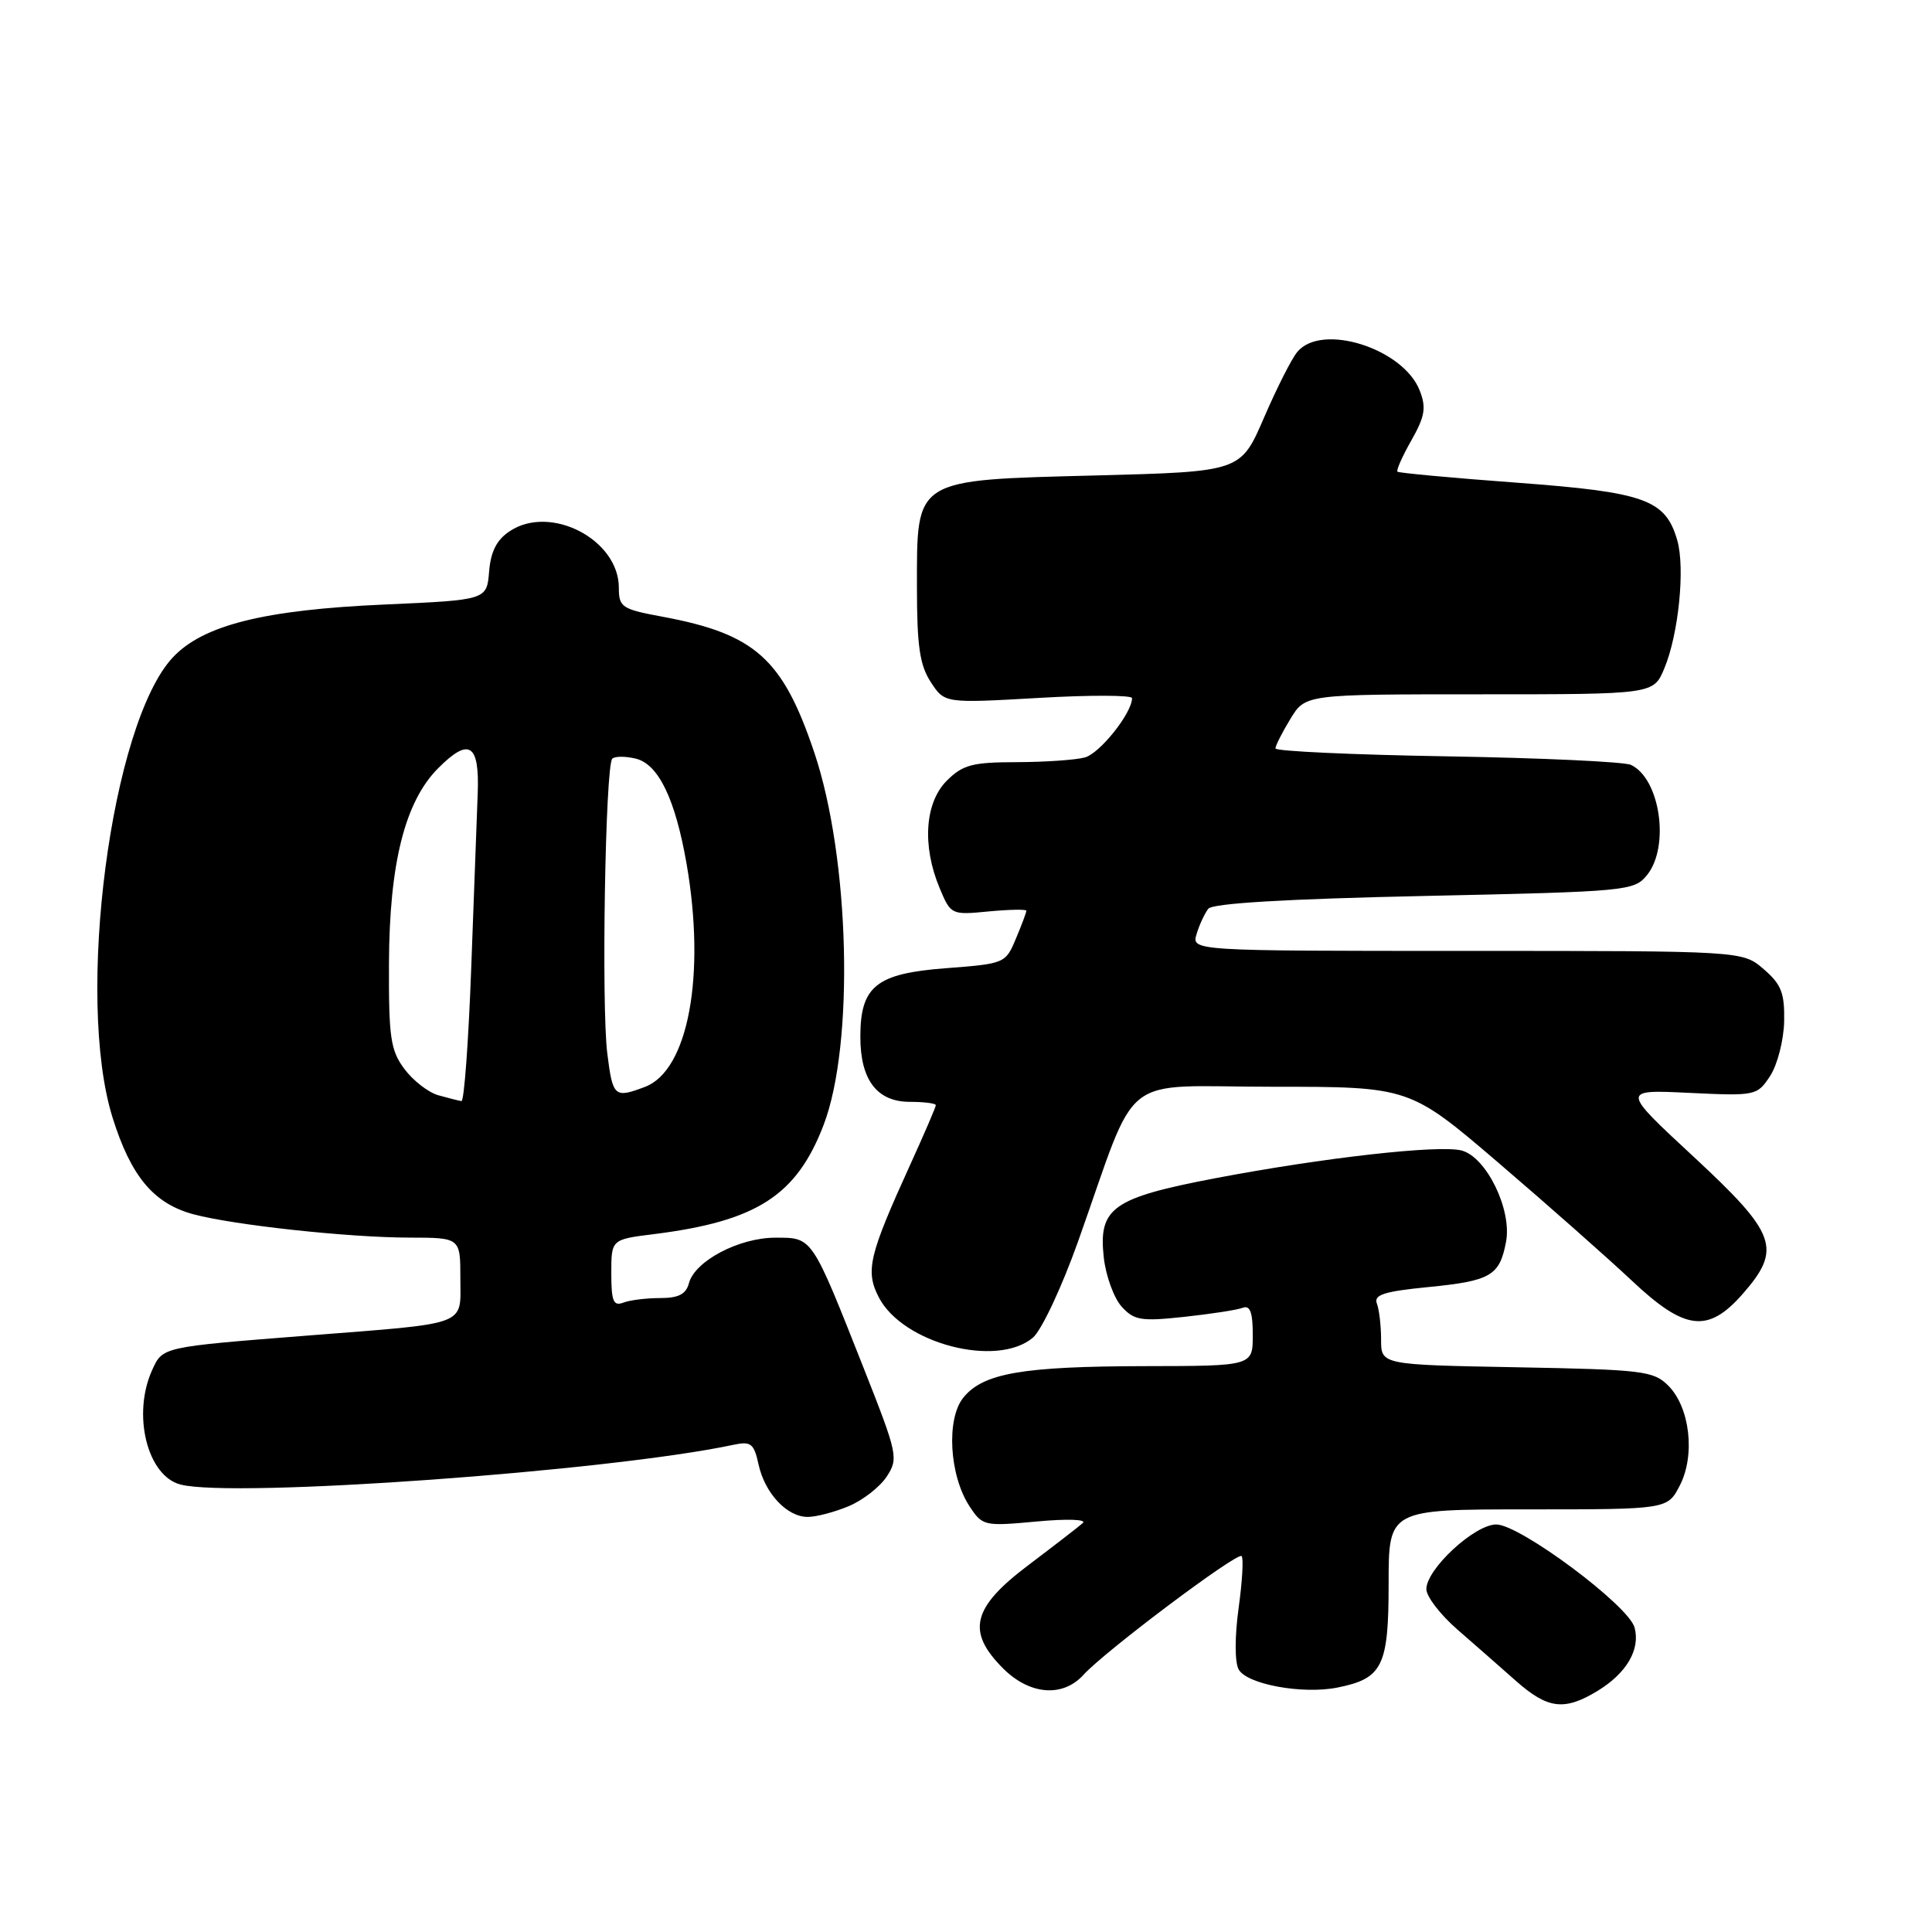 <?xml version="1.0" encoding="UTF-8" standalone="no"?>
<!DOCTYPE svg PUBLIC "-//W3C//DTD SVG 1.1//EN" "http://www.w3.org/Graphics/SVG/1.1/DTD/svg11.dtd" >
<svg xmlns="http://www.w3.org/2000/svg" xmlns:xlink="http://www.w3.org/1999/xlink" version="1.1" viewBox="0 0 256 256">
 <g >
 <path fill="currentColor"
d=" M 211.69 224.05 C 215.54 221.70 217.37 218.56 216.59 215.66 C 215.81 212.74 201.40 202.00 198.26 202.00 C 195.39 202.00 189.00 207.91 189.00 210.57 C 189.00 211.55 190.85 213.95 193.11 215.92 C 195.38 217.89 198.86 220.95 200.86 222.72 C 205.09 226.46 207.28 226.73 211.69 224.05 Z  M 143.58 221.91 C 146.40 218.80 163.95 205.62 164.52 206.19 C 164.79 206.46 164.61 209.57 164.12 213.09 C 163.61 216.82 163.60 220.21 164.12 221.19 C 165.16 223.17 172.56 224.54 177.22 223.61 C 183.20 222.41 184.00 220.79 184.00 209.85 C 184.00 200.00 184.00 200.00 202.47 200.00 C 220.95 200.00 220.95 200.00 222.58 196.84 C 224.66 192.82 223.93 186.48 221.05 183.60 C 219.10 181.65 217.67 181.48 200.97 181.17 C 183.00 180.84 183.00 180.84 183.00 177.50 C 183.00 175.67 182.75 173.51 182.44 172.72 C 182.01 171.57 183.41 171.12 189.19 170.55 C 197.55 169.73 198.71 169.05 199.56 164.53 C 200.36 160.26 196.93 153.27 193.64 152.44 C 190.59 151.68 175.33 153.40 161.04 156.12 C 147.38 158.73 145.52 160.05 146.26 166.66 C 146.54 169.09 147.60 172.00 148.62 173.13 C 150.27 174.95 151.19 175.11 156.91 174.49 C 160.45 174.11 163.95 173.57 164.67 173.29 C 165.64 172.92 166.00 173.89 166.00 176.89 C 166.00 181.00 166.00 181.00 151.75 181.02 C 135.46 181.05 130.27 181.95 127.65 185.19 C 125.36 188.01 125.79 195.50 128.46 199.58 C 130.18 202.20 130.40 202.25 137.34 201.61 C 141.37 201.23 144.03 201.32 143.48 201.81 C 142.94 202.29 139.69 204.80 136.25 207.40 C 128.80 213.02 128.03 216.19 132.92 221.08 C 136.45 224.60 140.83 224.95 143.58 221.91 Z  M 112.45 199.58 C 114.32 198.80 116.58 197.04 117.49 195.66 C 119.07 193.25 118.95 192.70 114.46 181.33 C 107.49 163.70 107.69 164.00 102.72 164.00 C 97.89 164.01 92.05 167.10 91.28 170.05 C 90.90 171.49 89.90 172.00 87.47 172.00 C 85.65 172.00 83.45 172.27 82.58 172.61 C 81.28 173.10 81.00 172.41 81.00 168.72 C 81.00 164.23 81.00 164.23 86.64 163.53 C 100.26 161.82 105.54 158.43 109.13 149.07 C 113.23 138.36 112.61 113.70 107.89 99.69 C 103.71 87.27 100.06 84.01 87.80 81.72 C 82.39 80.72 82.00 80.46 82.00 77.88 C 82.00 71.51 72.99 66.81 67.58 70.36 C 65.83 71.50 65.03 73.05 64.81 75.73 C 64.50 79.50 64.50 79.50 51.00 80.10 C 35.00 80.80 26.90 82.83 22.90 87.11 C 14.71 95.87 9.95 132.24 14.92 148.10 C 17.36 155.90 20.37 159.48 25.64 160.90 C 31.03 162.34 46.20 163.98 54.25 163.99 C 61.00 164.00 61.00 164.00 61.00 169.38 C 61.00 175.79 62.38 175.27 40.50 176.99 C 21.44 178.49 21.56 178.47 20.17 181.52 C 17.49 187.41 19.50 195.57 23.92 196.71 C 30.96 198.53 80.70 194.95 97.16 191.45 C 99.50 190.95 99.90 191.25 100.51 194.04 C 101.35 197.88 104.28 201.00 107.03 201.00 C 108.15 201.00 110.59 200.36 112.45 199.58 Z  M 136.86 177.25 C 138.01 176.28 140.68 170.59 142.85 164.50 C 151.02 141.53 147.91 144.00 168.61 144.00 C 186.78 144.00 186.78 144.00 198.64 154.15 C 205.16 159.73 213.05 166.71 216.18 169.65 C 223.25 176.32 226.30 176.70 230.90 171.47 C 236.15 165.48 235.44 163.51 224.41 153.27 C 214.82 144.38 214.82 144.38 223.81 144.81 C 232.66 145.23 232.83 145.19 234.56 142.56 C 235.52 141.08 236.35 137.84 236.41 135.35 C 236.48 131.57 236.04 130.43 233.69 128.41 C 230.89 126.00 230.89 126.00 194.38 126.00 C 157.87 126.00 157.87 126.00 158.56 123.75 C 158.93 122.51 159.64 121.01 160.11 120.41 C 160.69 119.69 170.53 119.11 188.73 118.72 C 215.65 118.14 216.53 118.06 218.24 115.95 C 221.29 112.18 219.98 103.17 216.11 101.35 C 215.23 100.94 204.26 100.43 191.75 100.22 C 179.24 100.01 169.00 99.54 169.00 99.17 C 169.01 98.80 169.90 97.04 170.99 95.25 C 172.97 92.00 172.97 92.00 196.04 92.00 C 219.10 92.00 219.10 92.00 220.53 88.57 C 222.42 84.06 223.31 75.24 222.24 71.57 C 220.68 66.19 217.98 65.22 201.00 63.96 C 192.47 63.33 185.35 62.67 185.17 62.50 C 184.99 62.32 185.82 60.45 187.02 58.34 C 188.81 55.17 189.01 54.02 188.12 51.75 C 185.94 46.16 175.12 42.74 171.90 46.63 C 171.15 47.52 169.16 51.46 167.47 55.38 C 164.39 62.50 164.39 62.50 145.22 63.00 C 120.97 63.63 121.50 63.30 121.50 77.82 C 121.50 85.60 121.87 88.15 123.34 90.39 C 125.17 93.19 125.17 93.19 137.59 92.48 C 144.41 92.08 150.00 92.10 150.00 92.51 C 150.00 94.48 145.73 99.84 143.74 100.37 C 142.51 100.70 138.44 100.98 134.70 100.99 C 128.83 101.00 127.58 101.33 125.45 103.45 C 122.55 106.36 122.16 112.06 124.50 117.66 C 125.99 121.22 126.05 121.25 131.00 120.77 C 133.75 120.51 136.00 120.47 136.00 120.68 C 136.00 120.89 135.38 122.56 134.61 124.38 C 133.25 127.65 133.12 127.70 125.37 128.29 C 116.10 128.99 114.00 130.67 114.00 137.39 C 114.00 143.10 116.21 146.00 120.56 146.00 C 122.45 146.00 124.00 146.20 124.00 146.44 C 124.00 146.69 122.48 150.22 120.63 154.28 C 115.12 166.38 114.64 168.40 116.45 171.91 C 119.61 178.02 132.07 181.28 136.86 177.25 Z  M 58.09 145.13 C 56.76 144.76 54.74 143.19 53.59 141.65 C 51.75 139.19 51.50 137.49 51.54 127.68 C 51.59 114.39 53.66 106.19 58.08 101.77 C 62.17 97.68 63.54 98.55 63.30 105.10 C 63.19 108.07 62.80 118.49 62.44 128.25 C 62.08 138.01 61.50 145.96 61.14 145.90 C 60.79 145.85 59.42 145.50 58.09 145.13 Z  M 80.47 139.59 C 79.67 133.22 80.21 101.45 81.13 100.53 C 81.48 100.19 82.89 100.19 84.27 100.53 C 87.26 101.28 89.48 105.89 90.97 114.43 C 93.54 129.21 91.20 141.83 85.48 144.01 C 81.42 145.55 81.19 145.35 80.47 139.59 Z "/>
</g>
</svg>
